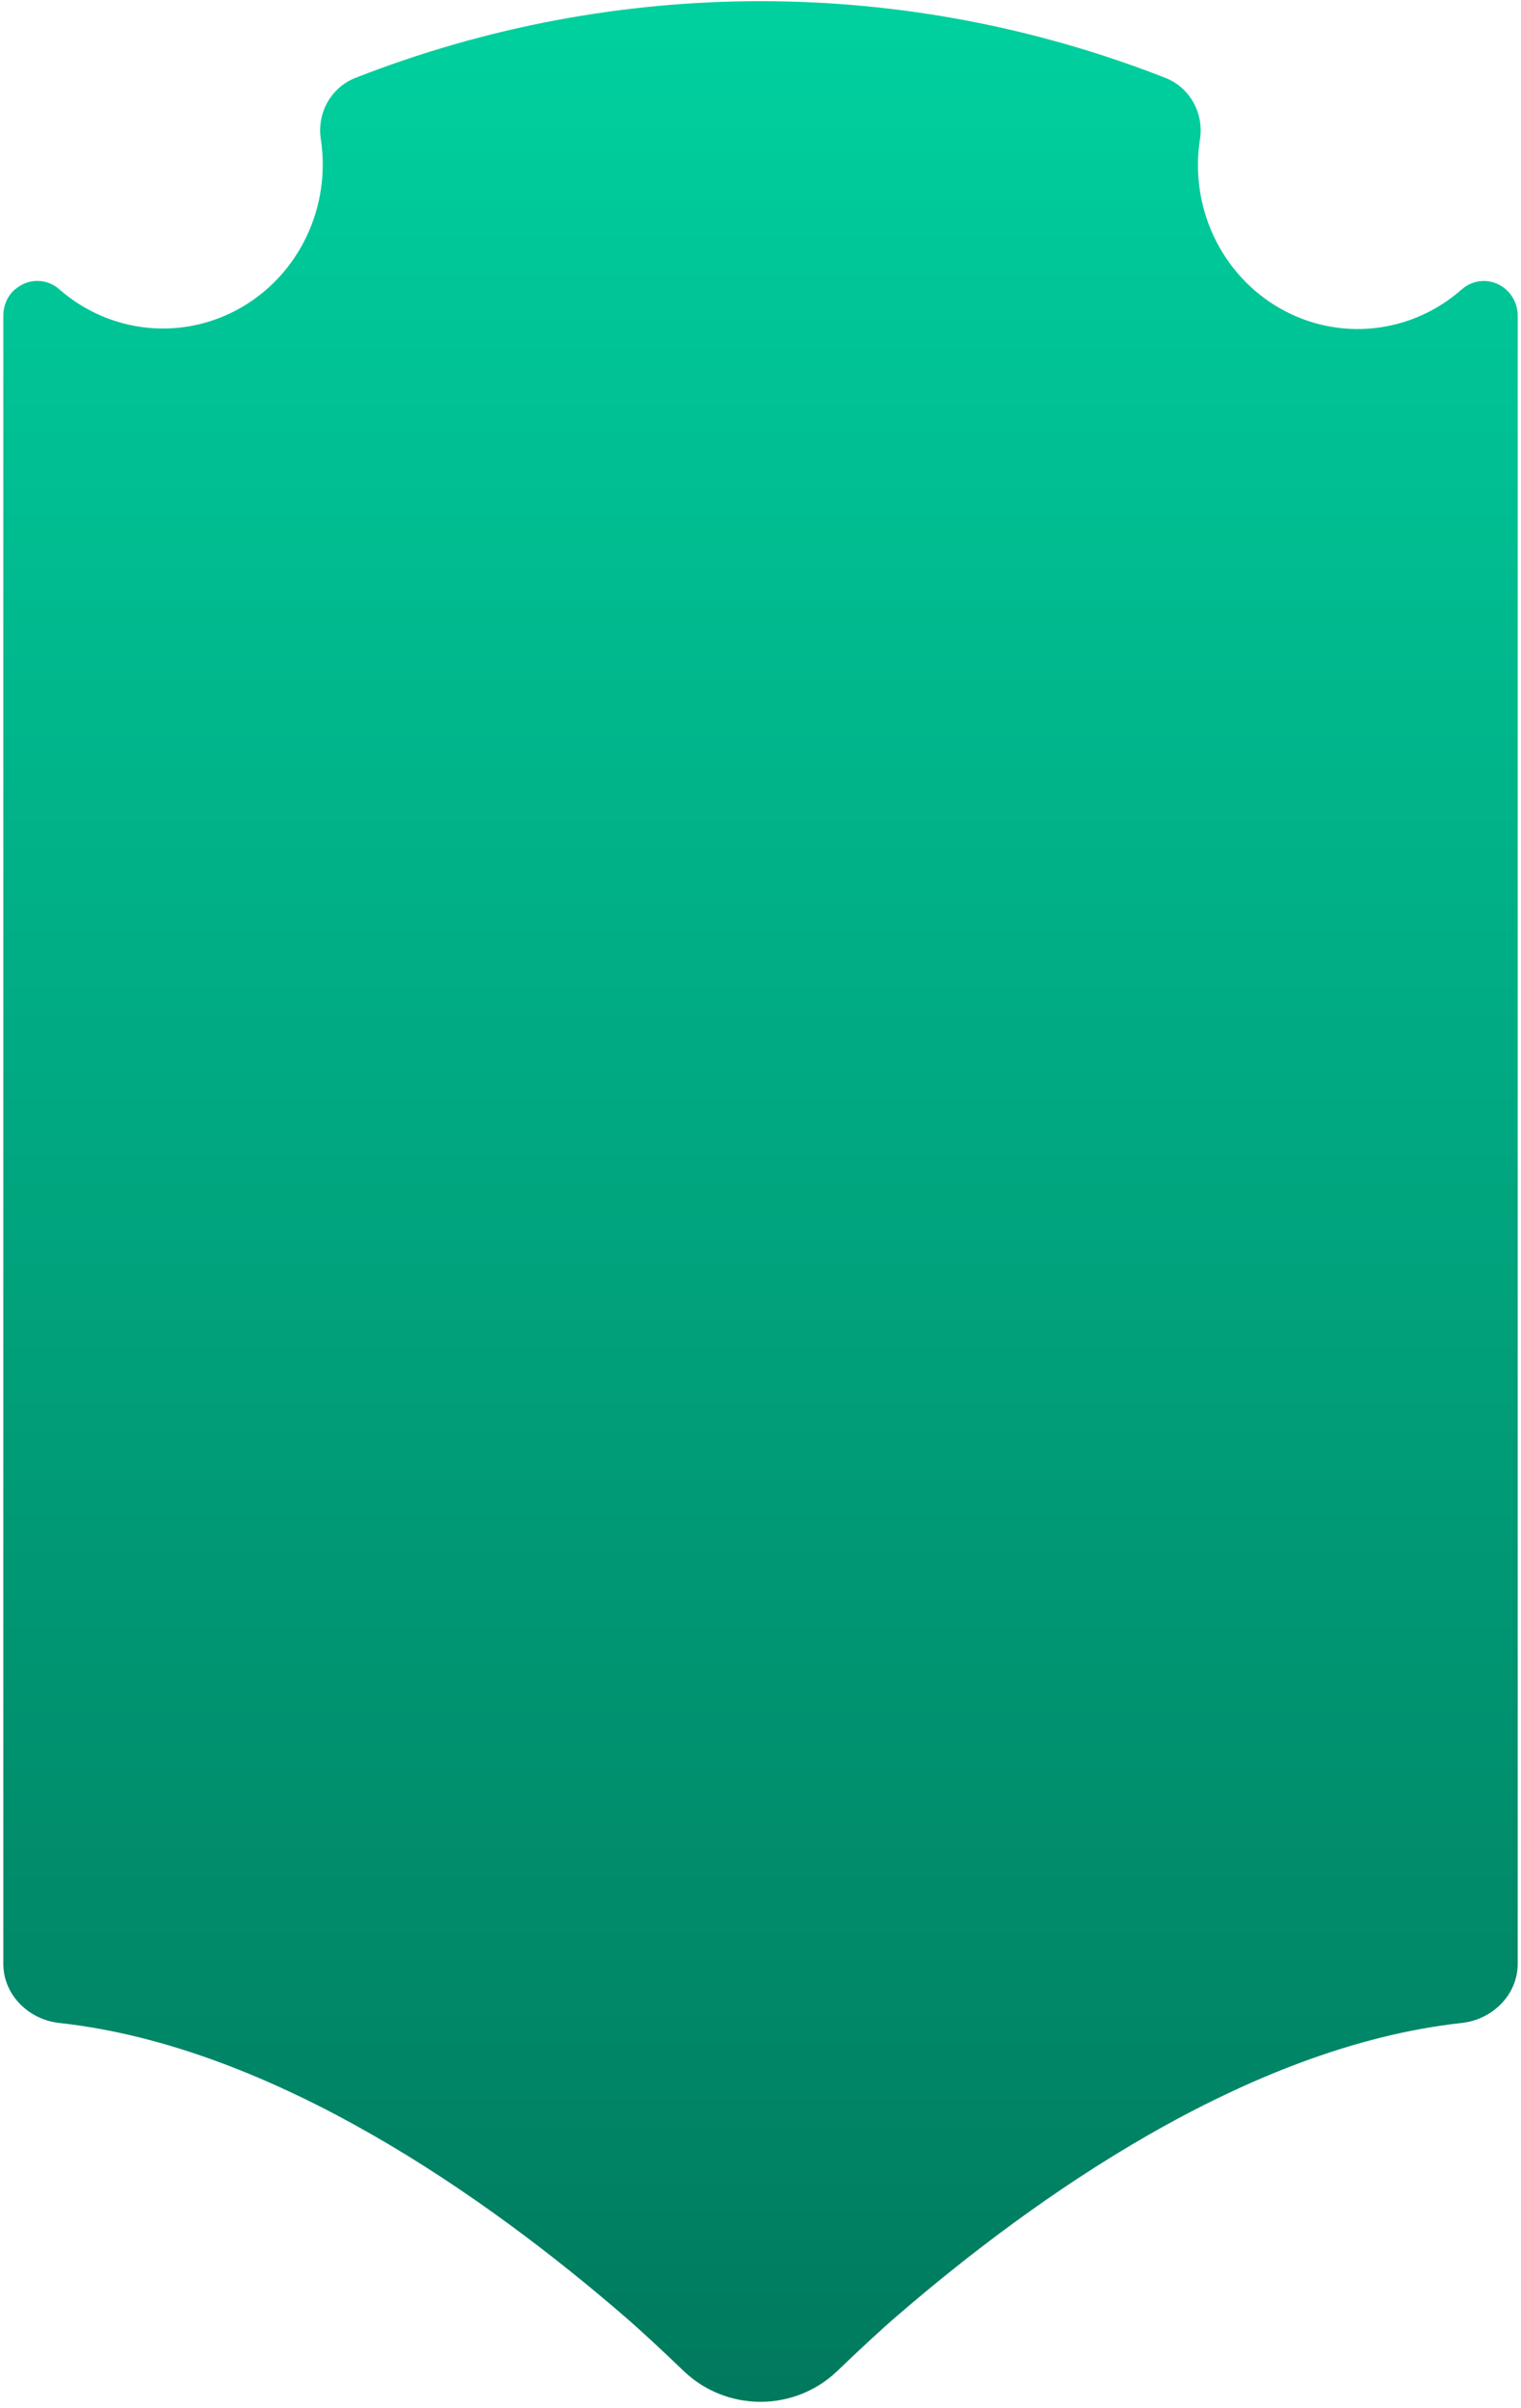 <svg width="192" height="304" viewBox="0 0 192 304" fill="none" xmlns="http://www.w3.org/2000/svg">
<path d="M191.585 39.818V247.896C191.585 251.807 188.407 254.945 184.52 255.37C157.292 258.346 130.319 277.62 113.432 292.18C111.262 294.032 108.436 296.671 105.692 299.304C100.288 304.489 91.708 304.489 86.304 299.304C83.561 296.671 80.734 294.032 78.564 292.18C61.684 277.62 34.712 258.346 7.483 255.37C3.596 254.945 0.418 251.807 0.418 247.896V39.811C0.42 39.191 0.55 38.578 0.801 38.014C1.051 37.45 1.416 36.946 1.871 36.538H1.906C2.681 35.843 3.676 35.459 4.706 35.459C5.735 35.459 6.73 35.843 7.505 36.538C10.637 39.273 14.51 40.96 18.603 41.372C22.696 41.784 26.814 40.903 30.405 38.845C33.996 36.787 36.888 33.652 38.694 29.86C40.5 26.068 41.133 21.799 40.508 17.628C40.247 16.031 40.527 14.391 41.3 12.98C42.074 11.57 43.295 10.473 44.76 9.874C77.743 -3.092 114.232 -3.092 147.215 9.874C148.68 10.473 149.901 11.57 150.675 12.98C151.448 14.391 151.728 16.031 151.467 17.628C150.824 21.81 151.447 26.094 153.252 29.901C155.057 33.708 157.957 36.855 161.56 38.917C165.163 40.979 169.296 41.857 173.401 41.431C177.506 41.006 181.384 39.298 184.513 36.538C185.287 35.846 186.279 35.465 187.305 35.465C188.331 35.465 189.323 35.846 190.097 36.538L190.133 36.575C190.584 36.98 190.947 37.478 191.197 38.037C191.447 38.596 191.58 39.203 191.585 39.818Z" fill="url(#paint0_linear_156_3418)"/>
<defs>
<linearGradient id="paint0_linear_156_3418" x1="96.002" y1="0.15" x2="96.002" y2="308.85" gradientUnits="userSpaceOnUse">
<stop stop-color="#00D09F"/>
<stop offset="1" stop-color="#00785C"/>
</linearGradient>
</defs>
</svg>
